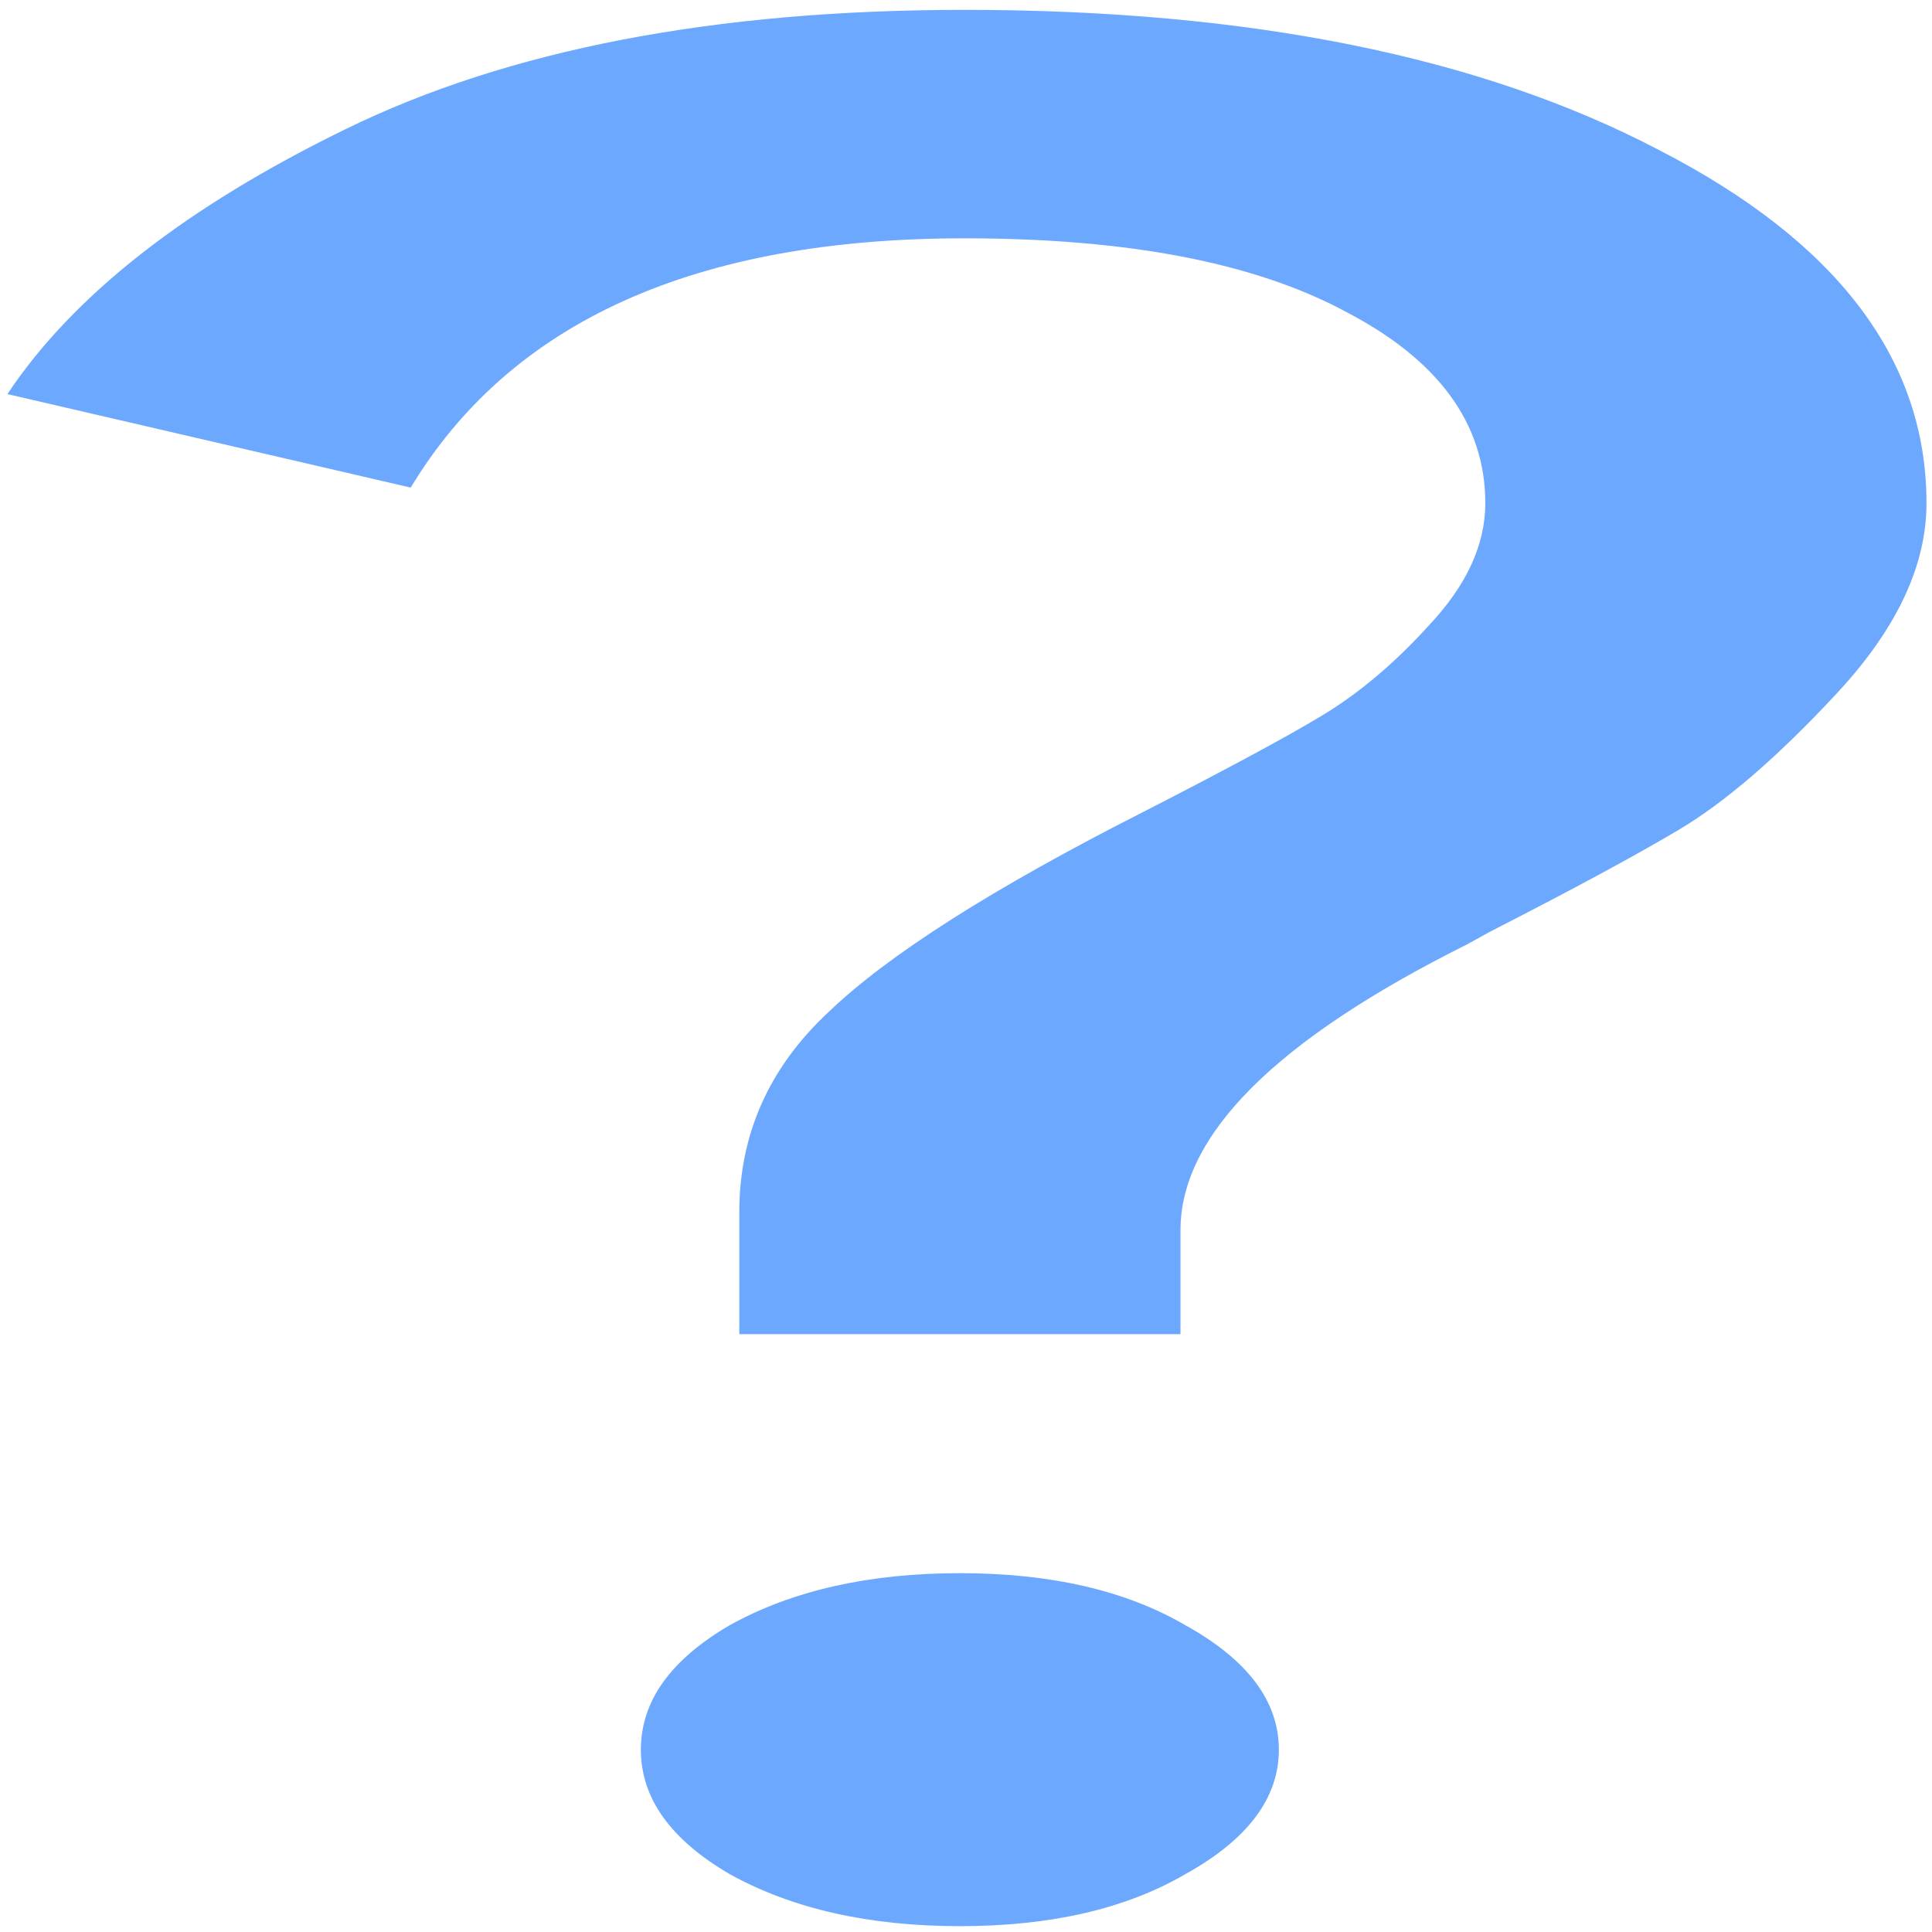 <?xml version="1.0" encoding="UTF-8" standalone="no"?>
<svg
   xmlns:dc="http://purl.org/dc/elements/1.1/"
   xmlns:cc="http://creativecommons.org/ns#"
   xmlns:rdf="http://www.w3.org/1999/02/22-rdf-syntax-ns#"
   xmlns:svg="http://www.w3.org/2000/svg"
   xmlns="http://www.w3.org/2000/svg"
   xmlns:sodipodi="http://sodipodi.sourceforge.net/DTD/sodipodi-0.dtd"
   xmlns:inkscape="http://www.inkscape.org/namespaces/inkscape"
   viewBox="0 0 48 48"
   id="svg2"
   version="1.1"
   inkscape:version="0.91 r13725"
   sodipodi:docname="help-browser.svg">
  <sodipodi:namedview
     pagecolor="#ffffff"
     bordercolor="#666666"
     borderopacity="1"
     objecttolerance="10"
     gridtolerance="10"
     guidetolerance="10"
     inkscape:pageopacity="0"
     inkscape:pageshadow="2"
     inkscape:window-width="1280"
     inkscape:window-height="694"
     id="namedview17"
     showgrid="false"
     inkscape:zoom="4.9166667"
     inkscape:cx="-6.4067797"
     inkscape:cy="24"
     inkscape:window-x="0"
     inkscape:window-y="0"
     inkscape:window-maximized="1"
     inkscape:current-layer="svg2" />
  <defs
     id="defs4">
    <linearGradient
       id="0"
       gradientUnits="userSpaceOnUse"
       y1="-9.01"
       x2="0"
       y2="-55.29"
       gradientTransform="matrix(1,0,0,1,-38.37,55.882)">
      <stop
         stop-color="#197ff1"
         id="stop7" />
      <stop
         offset="1"
         stop-color="#21c6fb"
         id="stop9" />
    </linearGradient>
  </defs>
  <path
     style="fill:#5599ff;fill-opacity:0.855"
     inkscape:connector-curvature="0"
     id="path15"
     d="m 29.443,46.566 q -2.214,1.289 -5.595,1.289 -3.382,0 -5.712,-1.289 -2.214,-1.289 -2.214,-3.096 0,-1.807 2.214,-3.096 2.33,-1.289 5.712,-1.289 3.382,0 5.595,1.289 2.33,1.289 2.33,3.096 0,1.807 -2.33,3.096 m -0.117,-13.419 -10.958,0 0,-3.032 q 0,-2.903 2.214,-4.968 2.214,-2.129 7.809,-4.968 3.149,-1.614 4.43,-2.387 1.398,-0.838 2.683,-2.258 1.398,-1.485 1.398,-3.032 0,-2.967 -3.498,-4.774 -3.382,-1.807 -9.443,-1.807 -10.019,0 -13.757,6.193 L 0.184,9.791 Q 2.63,6.115 8.579,3.212 14.64,0.245 23.967,0.245 q 10.608,0 17.252,3.483 6.644,3.419 6.644,8.773 0,2.323 -2.214,4.71 -2.214,2.387 -3.964,3.419 -1.631,0.967 -4.663,2.516 -0.35,0.193 -0.583,0.322 -7.11,3.548 -7.11,7.095 l 0,2.581" />
</svg>

